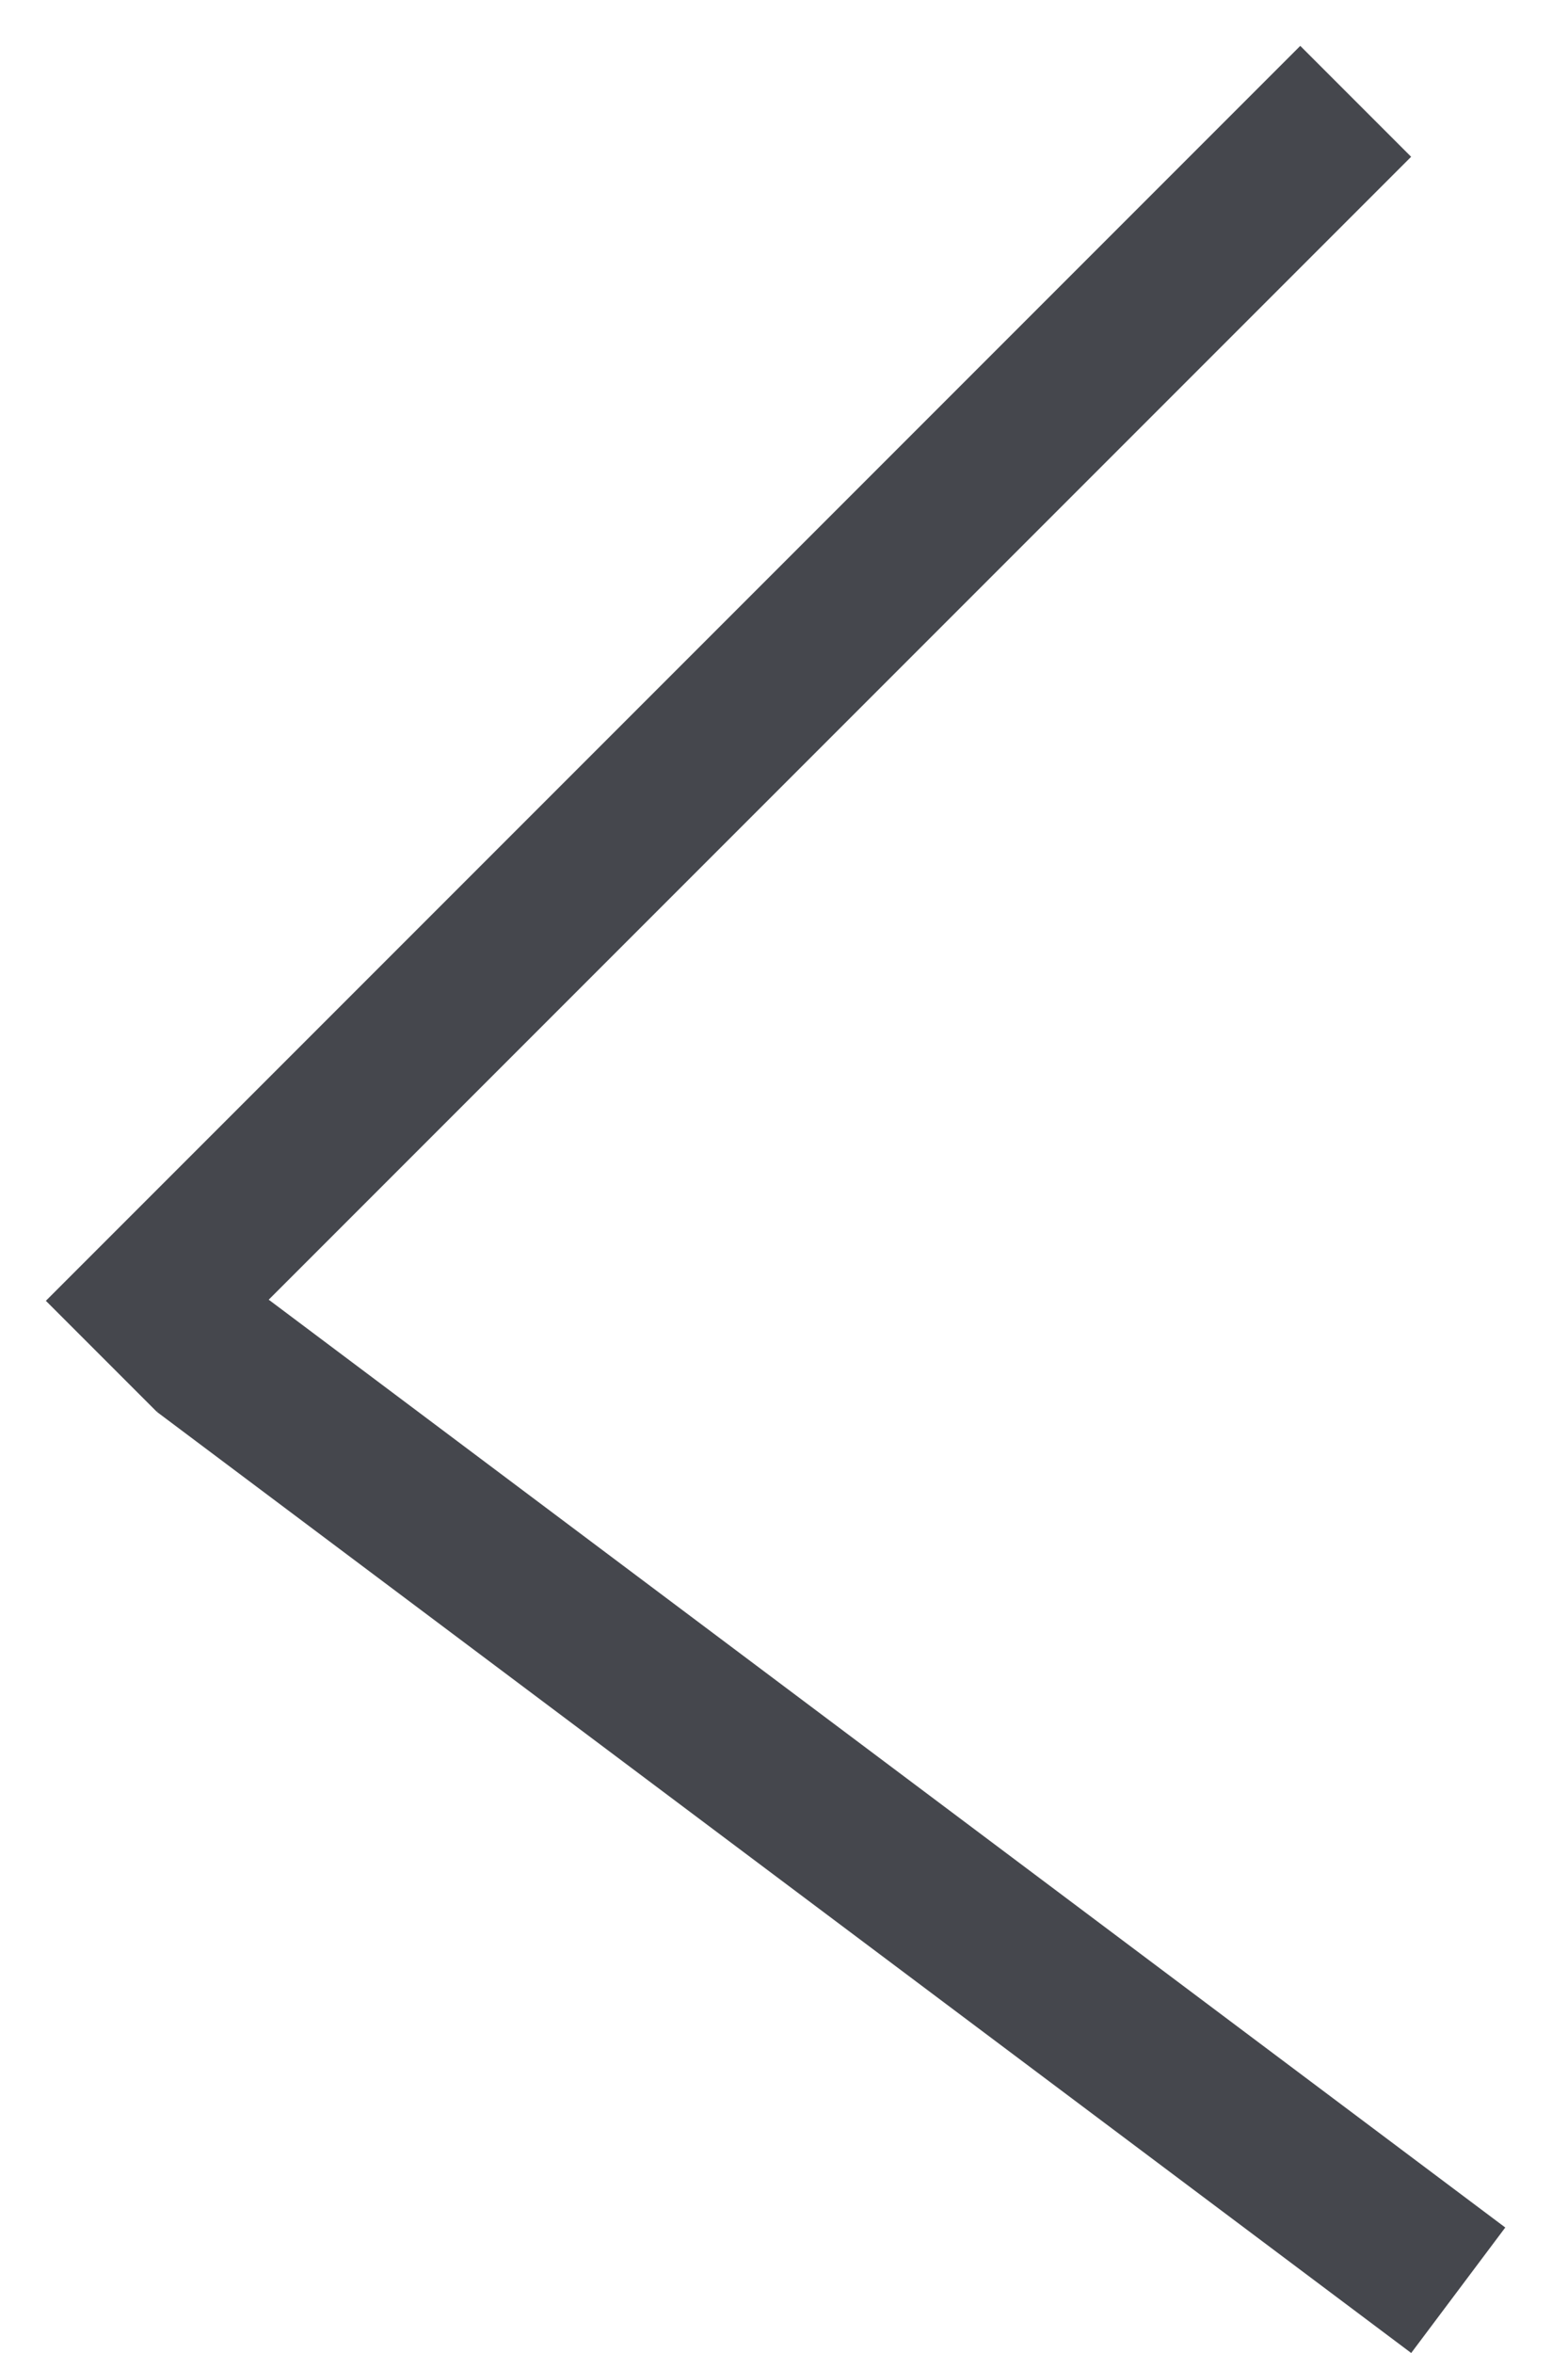 <svg width="10" height="15" viewBox="0 0 10 15" fill="none" xmlns="http://www.w3.org/2000/svg">
<line x1="0.646" y1="8.646" x2="8.646" y2="0.646" stroke="#45474D"/>
<line x1="1.3" y1="8.6" x2="9.3" y2="14.6" stroke="#45474D"/>
</svg>
